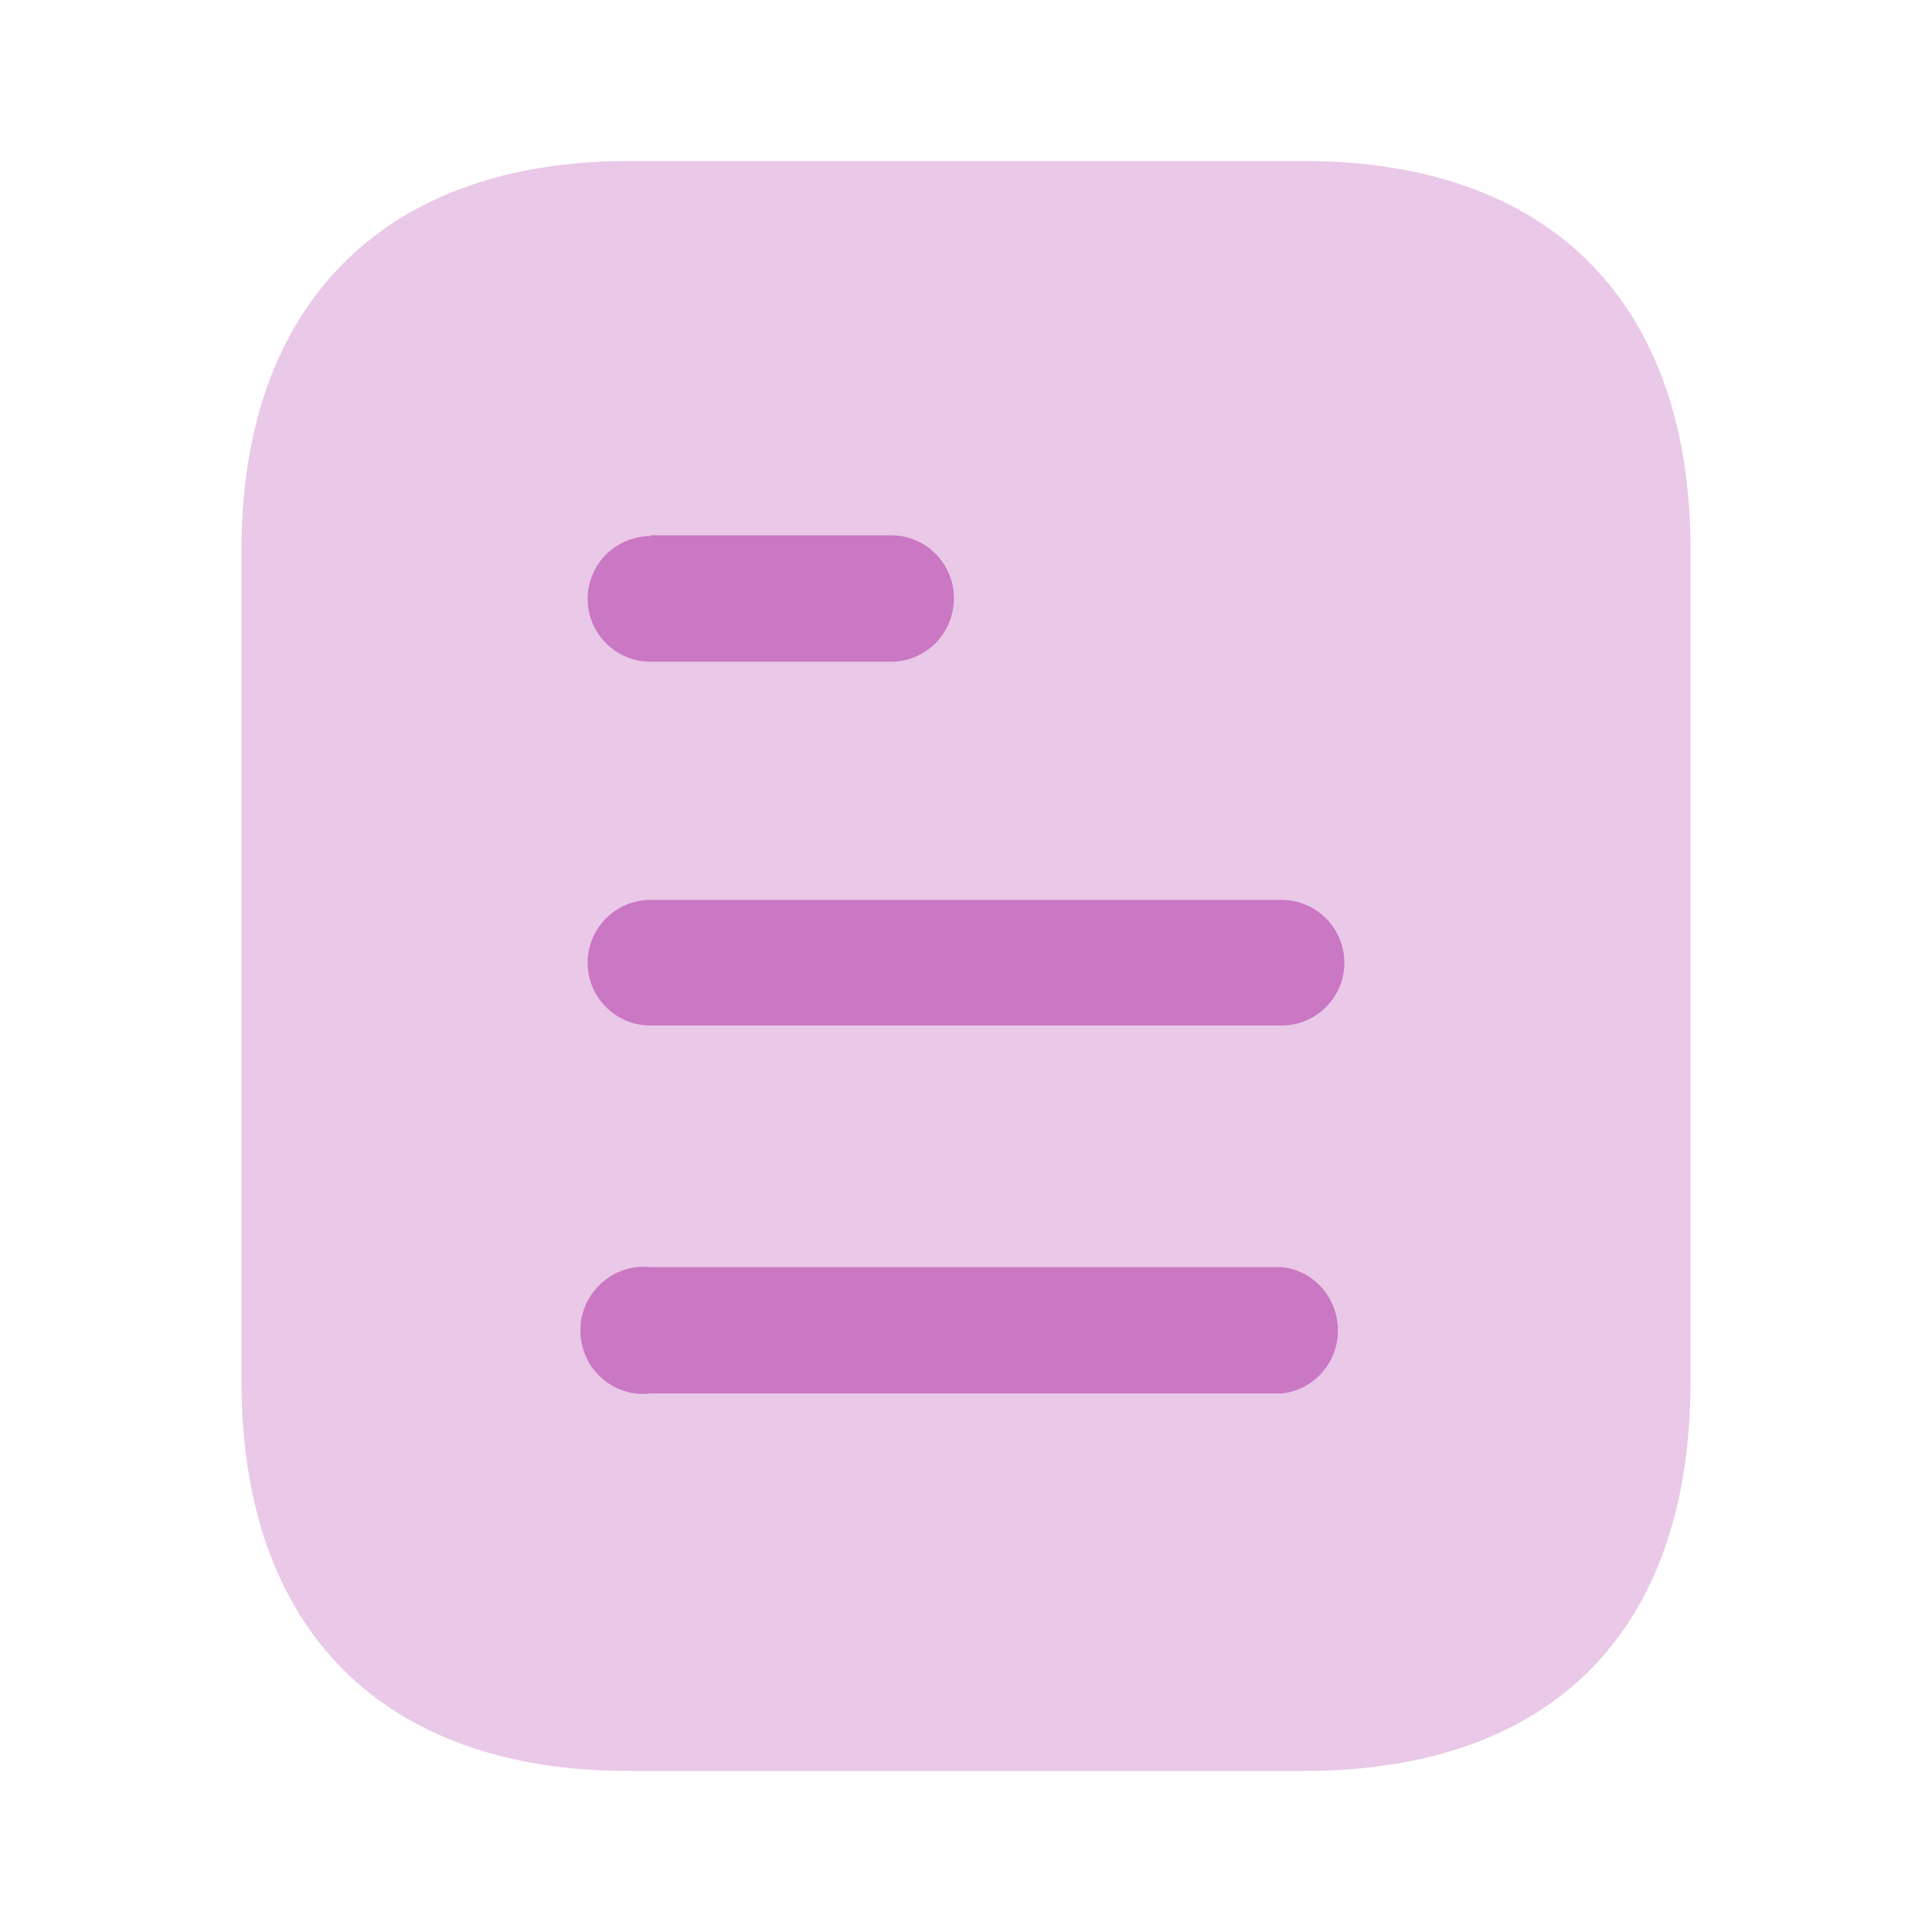 <svg width="42" height="42" viewBox="0 0 42 42" fill="none" xmlns="http://www.w3.org/2000/svg">
<g id="Iconly/Bulk/Document">
<g id="Document">
<path id="Path" opacity="0.4" d="M28.334 3.5H13.668C8.348 3.5 5.25 6.615 5.25 11.953V30.03C5.25 35.455 8.348 38.5 13.668 38.5H28.334C33.74 38.5 36.75 35.455 36.75 30.03V11.953C36.75 6.615 33.74 3.5 28.334 3.5Z" fill="#CA77C4"/>
<path id="Combined Shape" fill-rule="evenodd" clip-rule="evenodd" d="M14.14 11.637V11.655C13.386 11.655 12.775 12.267 12.775 13.02C12.775 13.772 13.386 14.385 14.14 14.385H19.37C20.125 14.385 20.737 13.772 20.737 13.001C20.737 12.25 20.125 11.637 19.37 11.637H14.14ZM27.86 22.294H14.14C13.386 22.294 12.775 21.682 12.775 20.93C12.775 20.177 13.386 19.563 14.14 19.563H27.86C28.612 19.563 29.225 20.177 29.225 20.93C29.225 21.682 28.612 22.294 27.86 22.294ZM27.86 30.292H14.14C13.615 30.362 13.107 30.1 12.827 29.662C12.547 29.207 12.547 28.63 12.827 28.192C13.107 27.737 13.615 27.492 14.14 27.545H27.86C28.558 27.615 29.085 28.21 29.085 28.927C29.085 29.625 28.558 30.222 27.86 30.292Z" fill="#CA77C4"/>
</g>
</g>
</svg>
